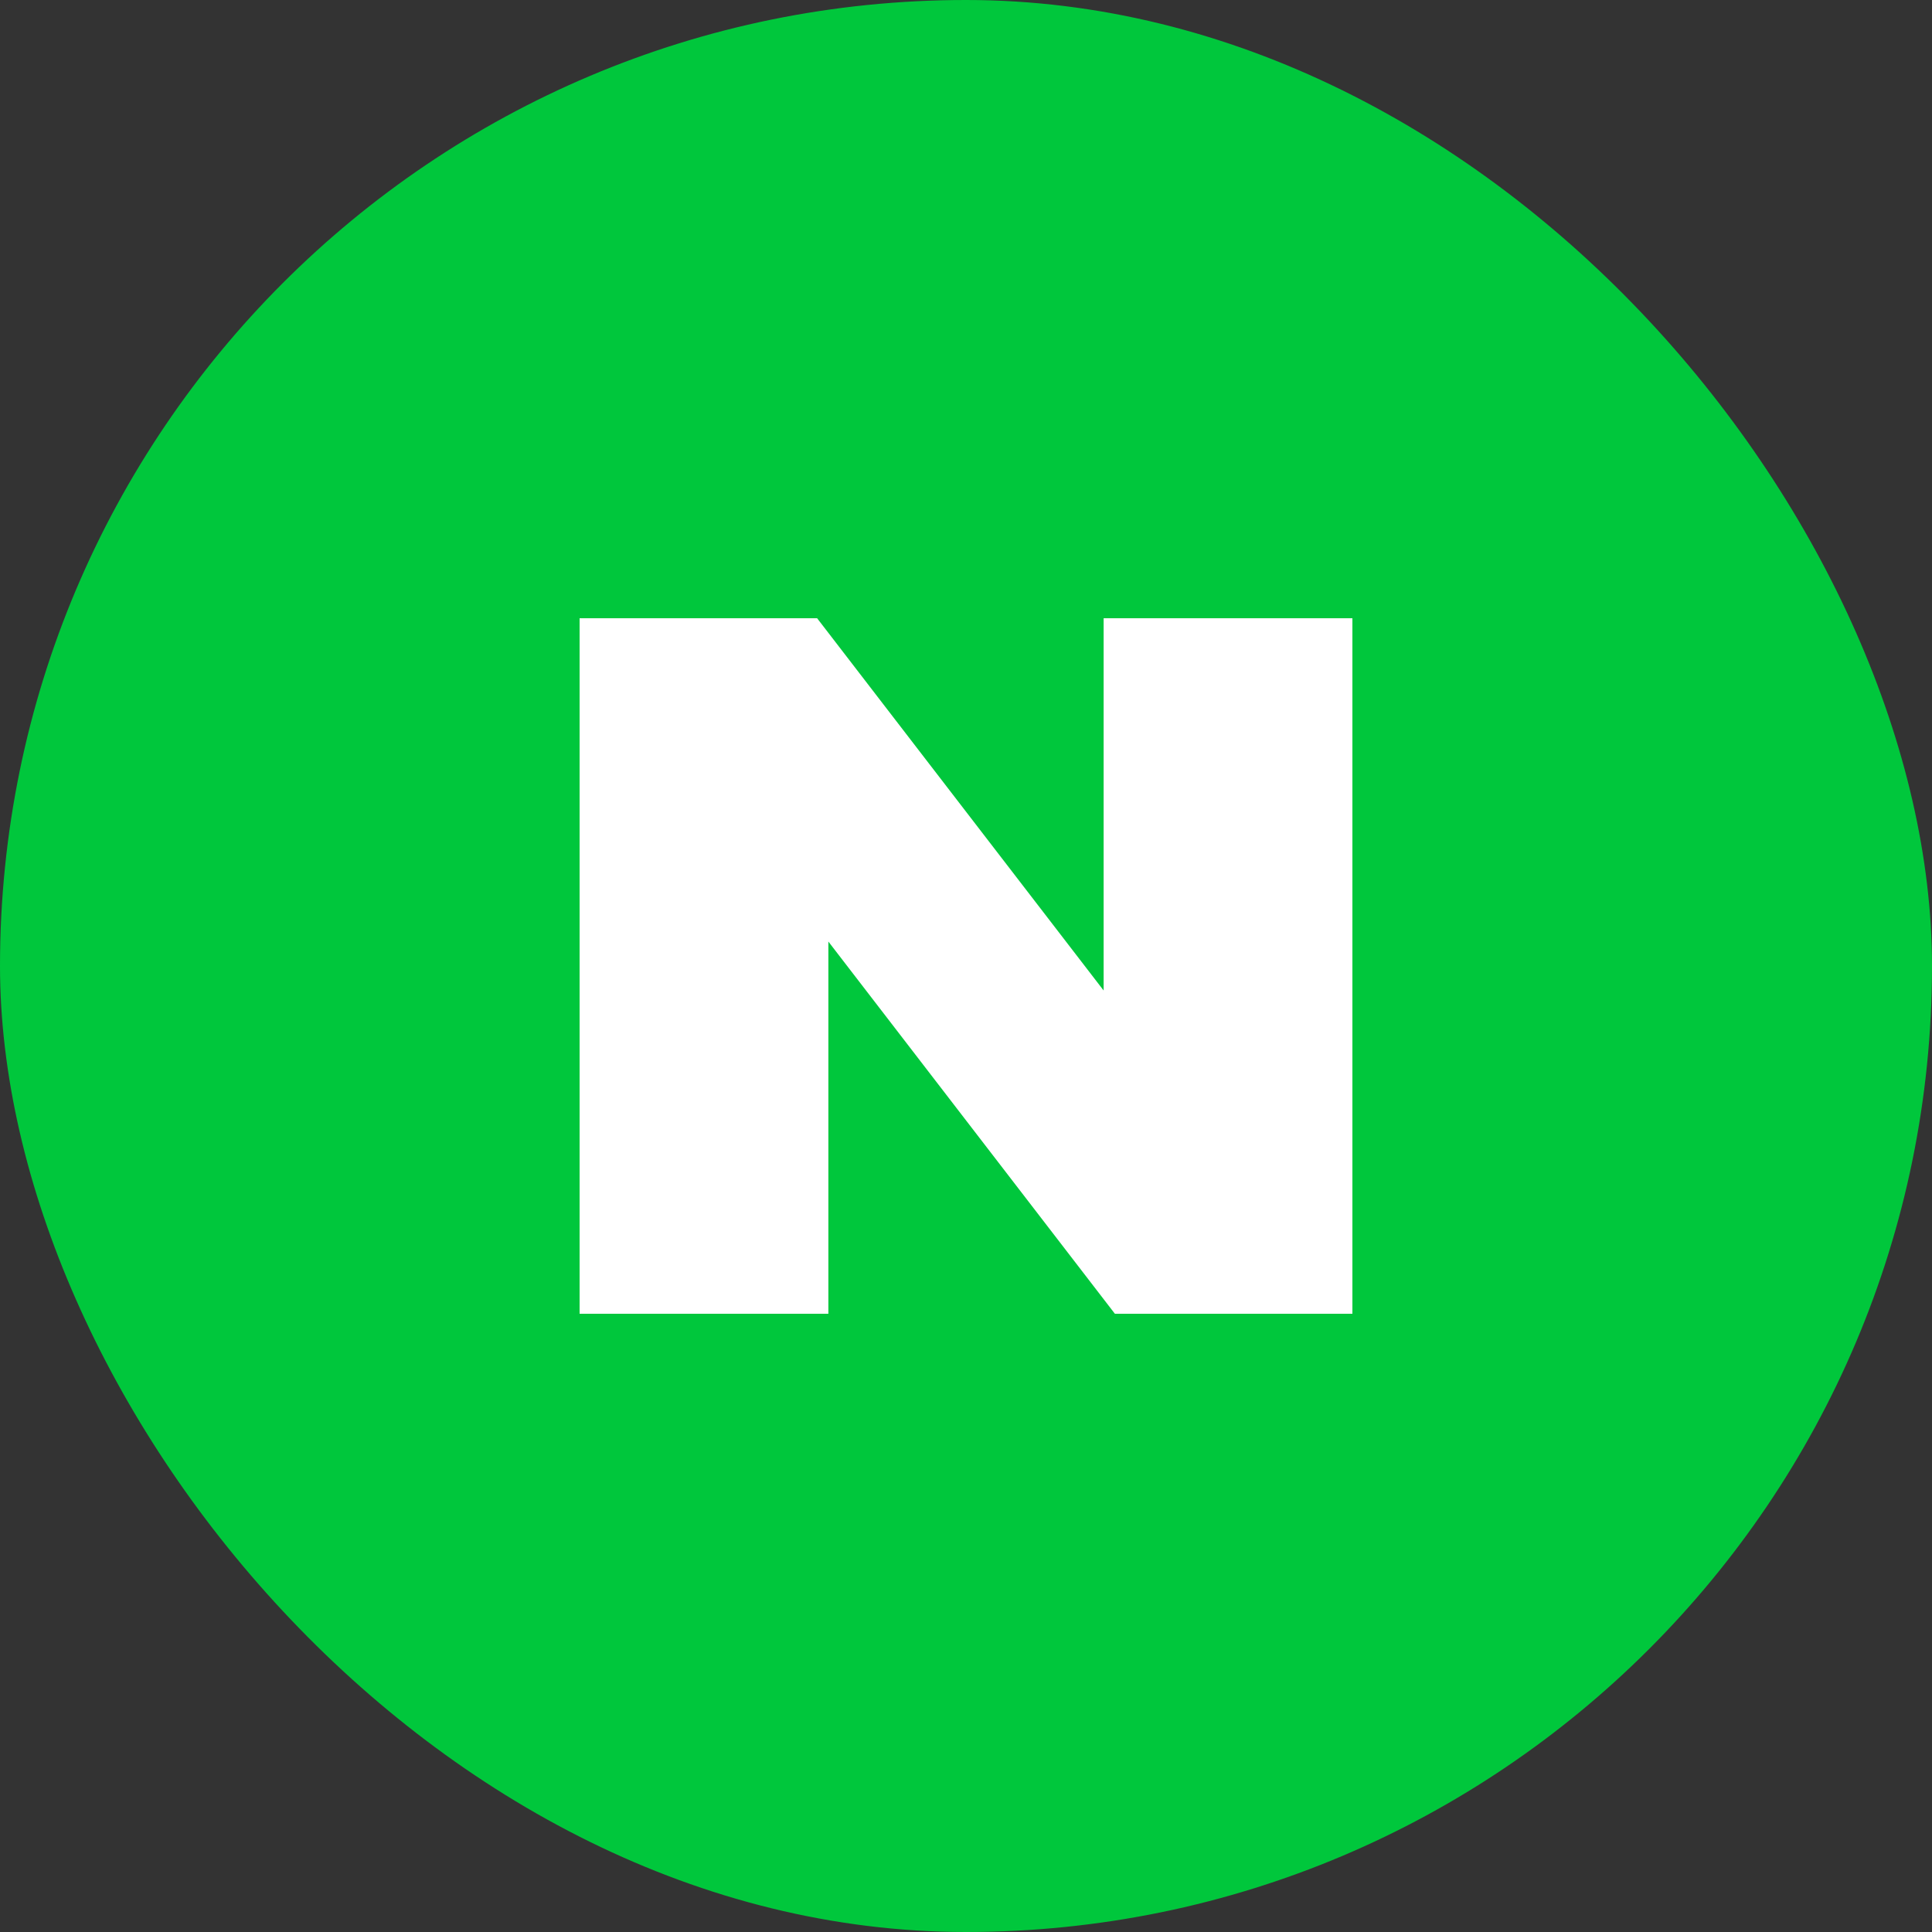 <svg width="34" height="34" viewBox="0 0 34 34" fill="none" xmlns="http://www.w3.org/2000/svg">
<rect x="0" y="0" width="34" height="34" fill="#333333" stroke="none"/>
<rect width="34" height="34" rx="17" fill="#00C73C"/>
<path d="M19.422 17.431L14.38 10.88H10.2V23.12H14.578V16.57L19.62 23.12H23.8V10.88H19.422V17.431Z" fill="white"/>
</svg>
